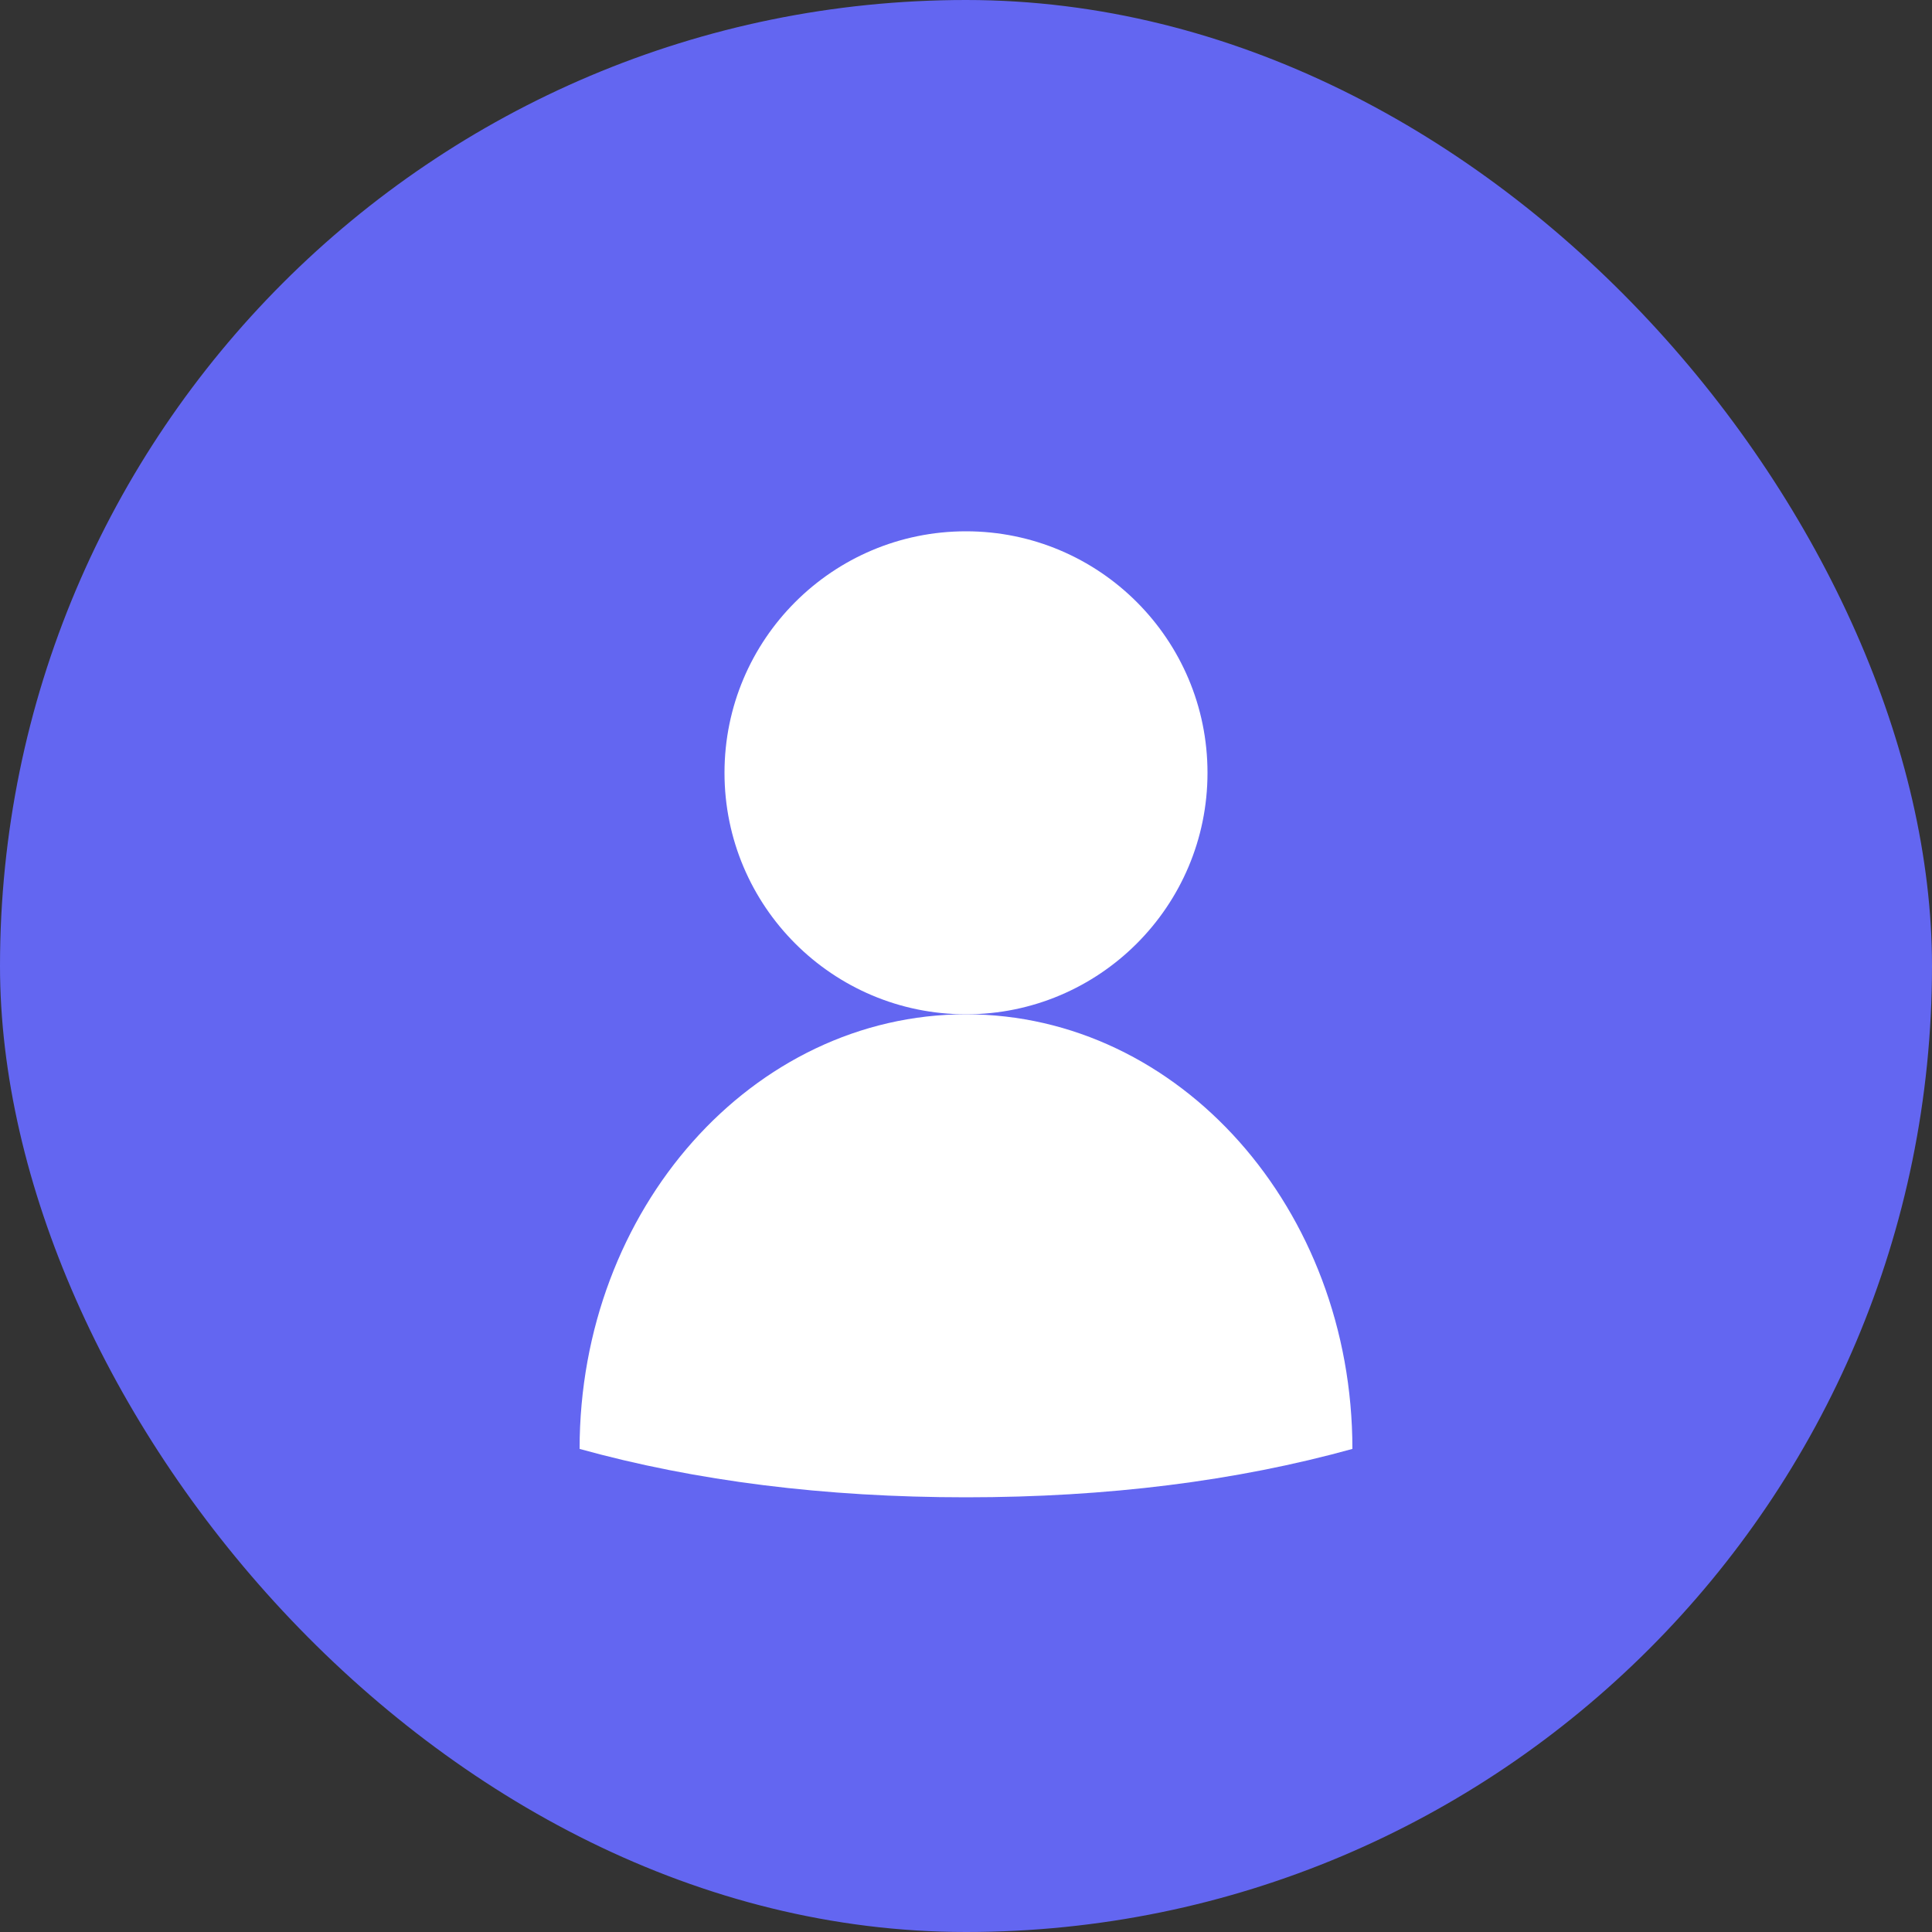<svg width="40" height="40" viewBox="0 0 40 40" fill="none" xmlns="http://www.w3.org/2000/svg">
  <rect x="0" y="0" width="40" height="40" fill="#333333" stroke="none"/>
  <rect width="40" height="40" rx="20" fill="#6366F1"/>
  <path d="M20 21C22.761 21 25 18.761 25 16C25 13.239 22.761 11 20 11C17.239 11 15 13.239 15 16C15 18.761 17.239 21 20 21Z" fill="white"/>
  <path d="M12 29.998C12 25.031 15.582 21 20 21C24.418 21 28 25.031 28 29.998C25.599 30.664 22.921 31 20 31C17.079 31 14.4 30.664 12 29.998Z" fill="white"/>
</svg>
